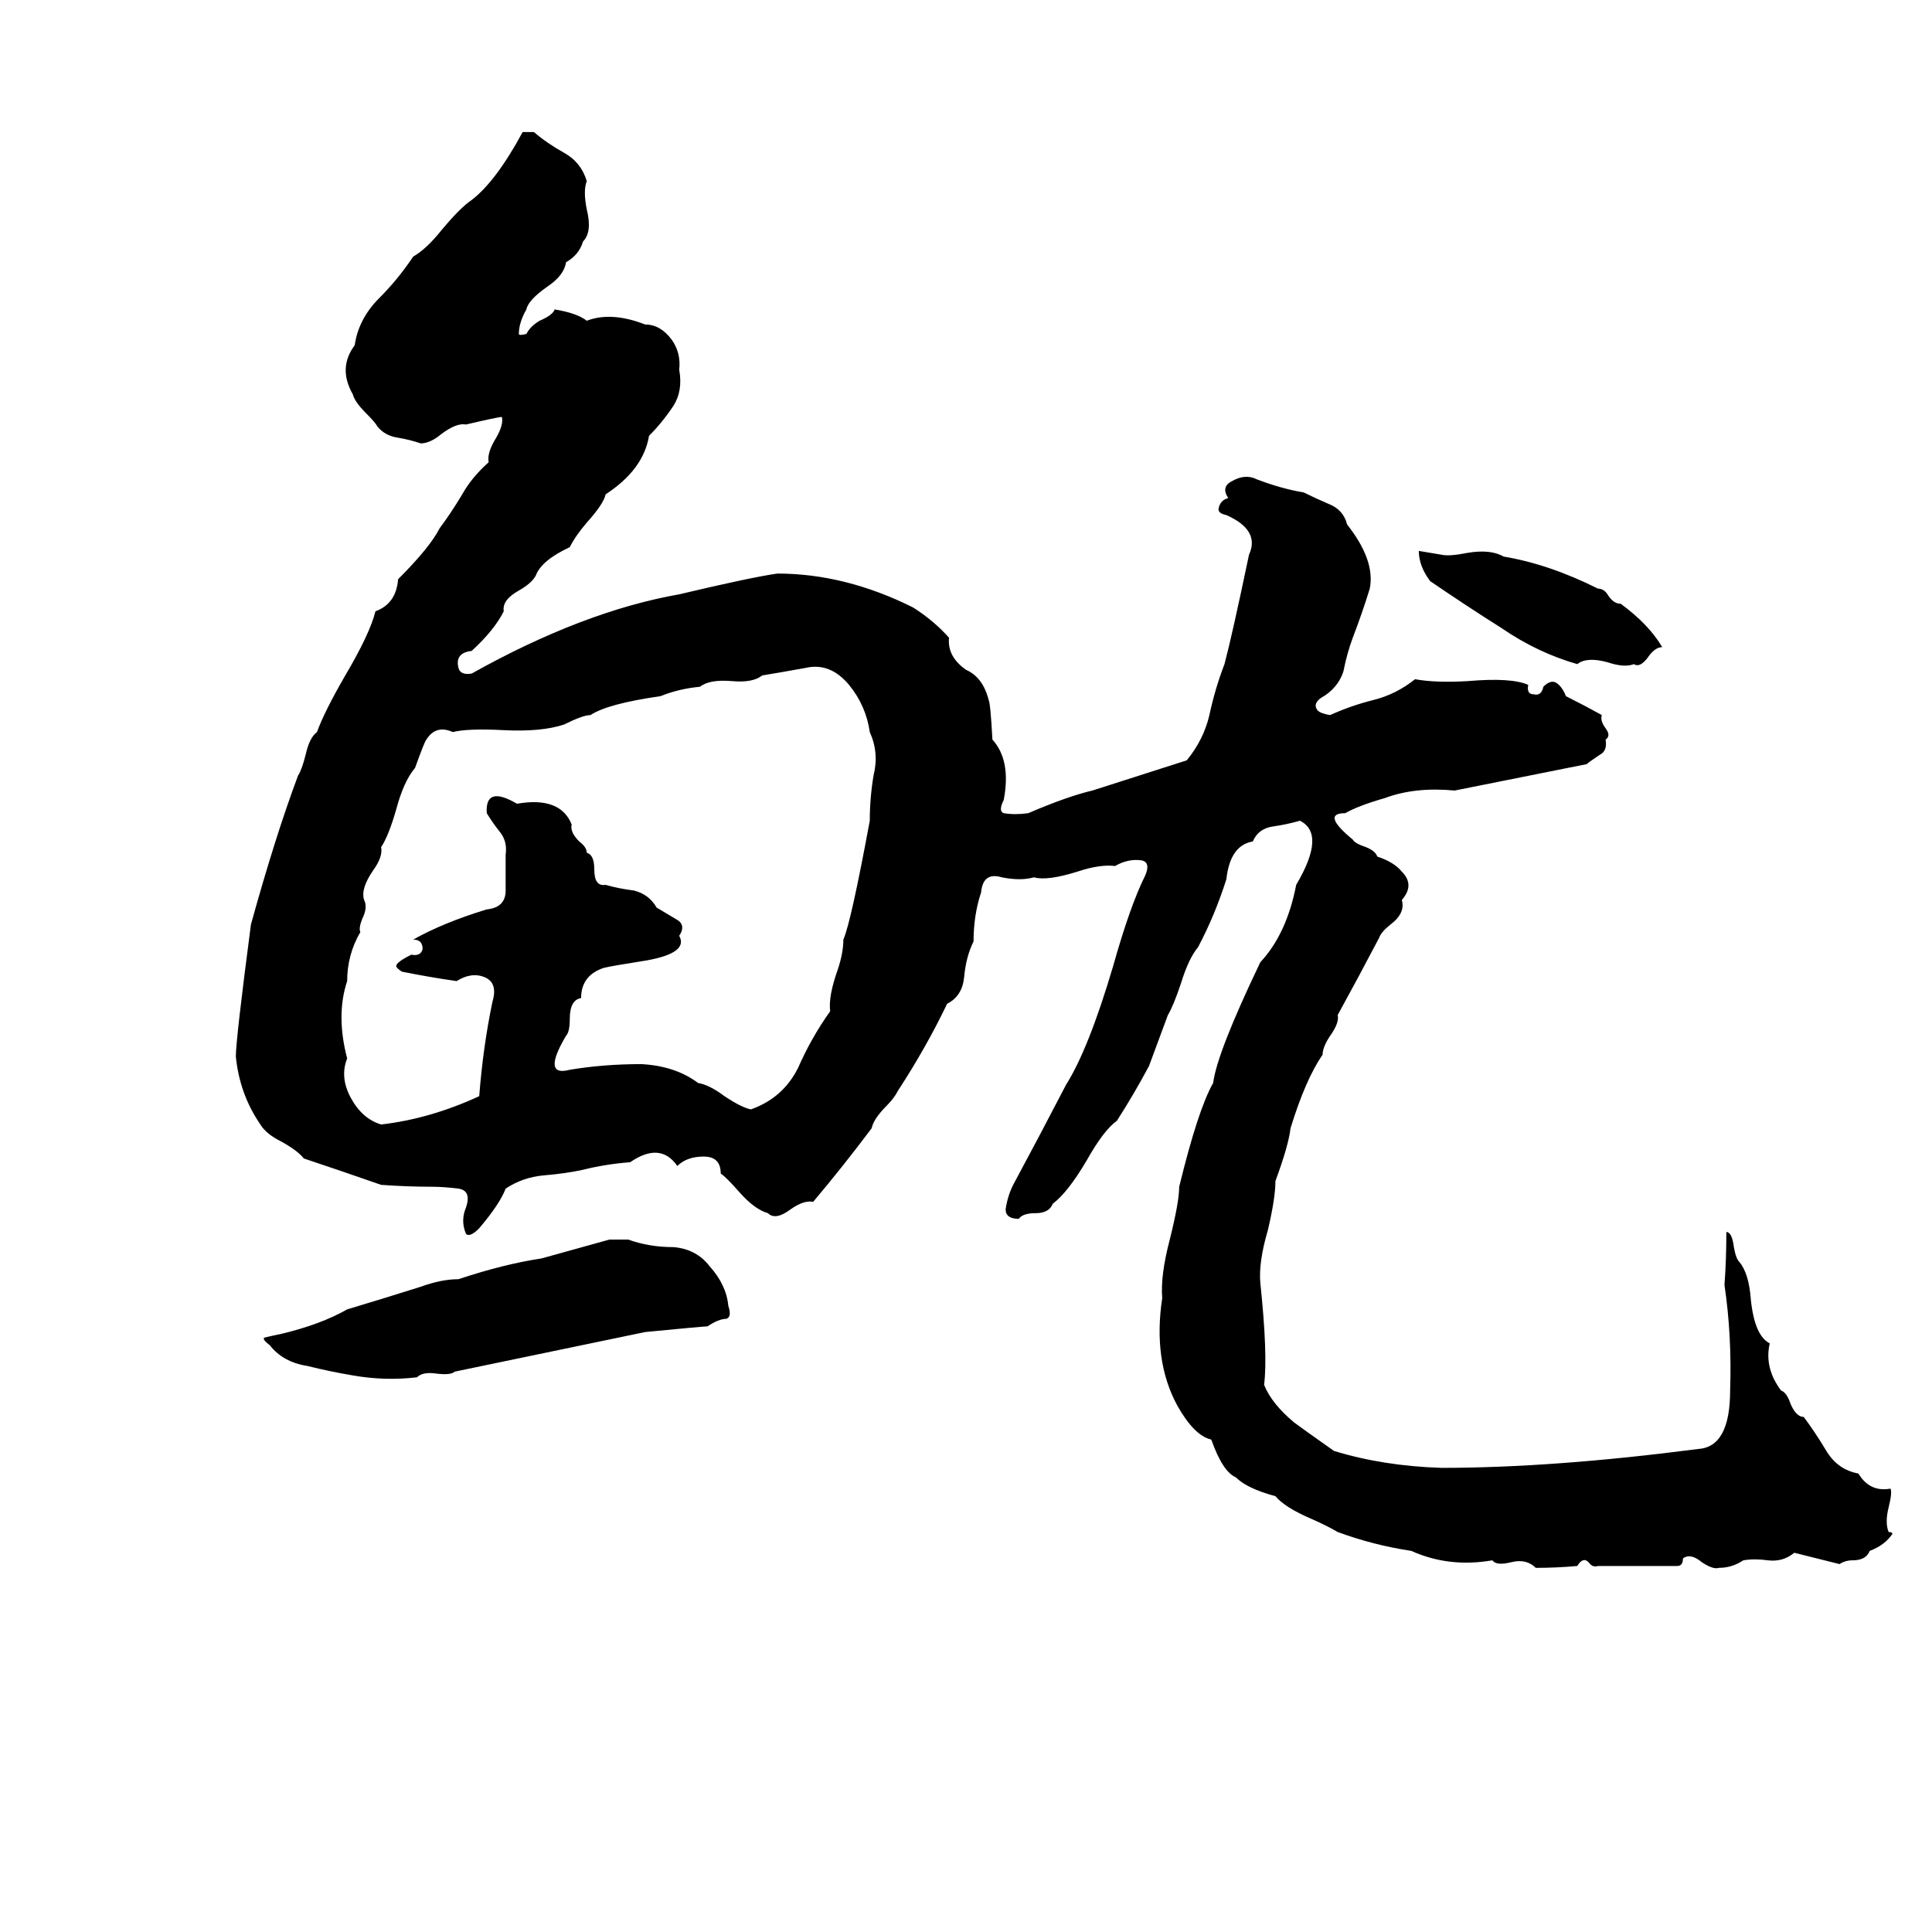 <svg xmlns="http://www.w3.org/2000/svg" viewBox="0 -800 1024 1024">
	<path fill="#000000" d="M277 -730H283Q290 -724 299 -719Q308 -714 311 -704Q309 -699 311 -689Q314 -677 309 -672Q307 -665 300 -661Q299 -654 290 -648Q280 -641 279 -636Q275 -629 275 -623Q275 -622 279 -623Q281 -627 286 -630Q293 -633 294 -636Q306 -634 311 -630Q324 -635 342 -628Q350 -628 356 -620Q361 -613 360 -604Q362 -593 357 -585Q351 -576 344 -569Q341 -551 321 -538Q320 -533 311 -523Q305 -516 302 -510Q287 -503 284 -495Q282 -491 275 -487Q266 -482 267 -476Q262 -466 250 -455Q241 -454 243 -446Q244 -442 250 -443Q309 -476 360 -485Q398 -494 412 -496Q448 -496 484 -478Q495 -471 503 -462Q502 -452 512 -445Q521 -441 524 -429Q525 -427 526 -408Q536 -397 532 -376Q529 -370 532 -369Q538 -368 545 -369Q566 -378 579 -381Q604 -389 629 -397Q638 -408 641 -421Q644 -435 649 -448Q653 -463 662 -506Q668 -519 650 -527Q645 -528 646 -531Q647 -535 651 -536Q647 -542 653 -545Q660 -549 666 -546Q679 -541 691 -539Q697 -536 704 -533Q712 -530 714 -522Q729 -503 726 -488Q722 -475 717 -462Q714 -454 712 -444Q709 -435 700 -430Q696 -427 698 -424Q699 -422 705 -421Q716 -426 728 -429Q740 -432 750 -440Q761 -438 778 -439Q801 -441 810 -437Q809 -432 813 -432Q817 -431 818 -436Q822 -440 825 -438Q828 -436 830 -431Q840 -426 849 -421Q848 -418 851 -414Q854 -410 851 -408Q852 -402 848 -400Q842 -396 841 -395Q806 -388 771 -381Q750 -383 734 -377Q720 -373 713 -369Q700 -369 717 -355Q718 -353 724 -351Q729 -349 730 -346Q739 -343 743 -338Q750 -331 743 -323Q745 -316 737 -310Q732 -306 731 -303Q720 -282 709 -262Q710 -258 705 -251Q701 -245 701 -241Q692 -228 684 -202Q683 -193 676 -174Q676 -165 672 -148Q667 -131 668 -120Q672 -82 670 -66Q674 -56 686 -46Q690 -43 707 -31Q733 -23 764 -22Q823 -22 900 -32Q917 -33 917 -63Q918 -92 914 -119Q915 -132 915 -147Q918 -147 919 -139Q920 -133 922 -131Q927 -125 928 -111Q930 -92 938 -88Q935 -75 944 -63Q947 -62 949 -56Q952 -49 956 -49Q962 -41 968 -31Q974 -21 985 -19Q991 -9 1002 -11Q1003 -9 1001 -1Q999 7 1001 12Q1003 12 1003 13Q999 19 991 22Q989 27 982 27Q978 27 975 29L951 23Q945 28 937 27Q930 26 924 27Q918 31 911 31Q908 32 902 28Q896 23 892 26Q892 30 889 30Q885 30 882 30Q865 30 847 30Q844 31 842 28Q839 25 836 30Q825 31 814 31Q809 26 801 28Q793 30 791 27Q768 31 748 22Q728 19 709 12Q704 9 695 5Q681 -1 676 -7Q661 -11 655 -17Q648 -20 642 -37Q633 -39 624 -55Q611 -79 616 -112Q615 -124 620 -143Q625 -163 625 -171Q635 -212 643 -226Q645 -242 668 -290Q682 -305 687 -331Q703 -358 689 -365Q682 -363 675 -362Q667 -361 664 -354Q652 -352 650 -334Q644 -315 635 -298Q630 -292 626 -279Q622 -267 619 -262L609 -235Q601 -220 592 -206Q585 -201 576 -185Q566 -168 558 -162Q556 -157 549 -157Q542 -157 540 -154Q533 -154 533 -159Q534 -166 537 -172Q551 -198 565 -225Q577 -244 590 -288Q599 -320 607 -336Q610 -343 605 -344Q598 -345 591 -341Q583 -342 571 -338Q555 -333 548 -335Q541 -333 531 -335Q521 -338 520 -327Q516 -315 516 -301Q512 -293 511 -282Q510 -272 502 -268Q491 -245 476 -222Q474 -218 470 -214Q463 -207 462 -202Q447 -182 431 -163Q426 -164 419 -159Q411 -153 407 -157Q400 -159 392 -168Q385 -176 382 -178Q382 -187 373 -187Q364 -187 359 -182Q350 -195 334 -184Q321 -183 309 -180Q300 -178 288 -177Q277 -176 268 -170Q265 -162 254 -149Q249 -144 247 -146Q244 -153 247 -160Q250 -169 243 -170Q235 -171 229 -171Q216 -171 202 -172Q182 -179 161 -186Q158 -190 149 -195Q141 -199 138 -204Q127 -220 125 -240Q125 -249 133 -310Q146 -357 158 -389Q160 -392 162 -400Q164 -409 168 -412Q172 -423 183 -442Q196 -464 199 -476Q210 -480 211 -493Q228 -510 233 -520Q239 -528 245 -538Q250 -547 259 -555Q258 -560 263 -568Q267 -575 266 -579Q264 -579 247 -575Q242 -576 234 -570Q228 -565 223 -565Q217 -567 211 -568Q204 -569 200 -574Q199 -576 194 -581Q188 -587 187 -591Q179 -605 188 -617Q190 -631 201 -642Q211 -652 219 -664Q226 -668 234 -678Q244 -690 250 -694Q263 -704 277 -730ZM752 -508L764 -506Q768 -505 778 -507Q790 -509 797 -505Q821 -501 847 -488Q850 -488 852 -485Q855 -480 859 -480Q874 -469 881 -457Q877 -457 873 -451Q869 -446 866 -448Q861 -446 852 -449Q841 -452 836 -448Q815 -454 796 -467Q777 -479 758 -492Q752 -500 752 -508ZM427 -446Q416 -444 404 -442Q399 -438 388 -439Q376 -440 371 -436Q360 -435 350 -431Q322 -427 313 -421Q309 -421 299 -416Q287 -412 267 -413Q248 -414 240 -412Q231 -416 226 -408Q225 -407 220 -393Q214 -386 210 -371Q206 -357 202 -351Q203 -346 198 -339Q191 -329 193 -323Q195 -319 192 -313Q190 -308 191 -306Q184 -294 184 -280Q178 -262 184 -239Q180 -229 186 -218Q192 -207 202 -204Q228 -207 254 -219Q256 -245 261 -269Q264 -279 257 -282Q250 -285 242 -280Q228 -282 213 -285Q210 -287 210 -288Q210 -290 218 -294Q223 -293 224 -297Q224 -302 219 -302Q235 -311 258 -318Q268 -319 268 -328Q268 -338 268 -347Q269 -354 265 -359Q261 -364 258 -369Q257 -384 274 -374Q297 -378 303 -363Q302 -359 307 -354Q311 -351 311 -348Q315 -347 315 -339Q315 -330 321 -331Q328 -329 336 -328Q344 -326 348 -319Q353 -316 358 -313Q364 -310 360 -304Q365 -295 343 -291Q324 -288 320 -287Q308 -283 308 -271Q302 -270 302 -260Q302 -253 300 -251Q287 -229 302 -233Q320 -236 340 -236Q358 -235 370 -226Q376 -225 384 -219Q393 -213 398 -212Q415 -218 423 -234Q430 -250 440 -264Q439 -272 444 -286Q447 -295 447 -302Q451 -311 461 -365Q461 -377 463 -389Q466 -401 461 -412Q459 -426 450 -437Q440 -449 427 -446ZM323 -143Q328 -143 333 -143Q344 -139 357 -139Q369 -138 376 -129Q385 -119 386 -108Q388 -102 385 -101Q381 -101 375 -97Q373 -97 342 -94L241 -73Q239 -71 231 -72Q224 -73 221 -70Q204 -68 187 -71Q175 -73 163 -76Q150 -78 143 -87Q139 -90 140 -91Q144 -92 149 -93Q170 -98 184 -106Q204 -112 223 -118Q234 -122 243 -122Q267 -130 287 -133Q305 -138 323 -143Z"/>
</svg>